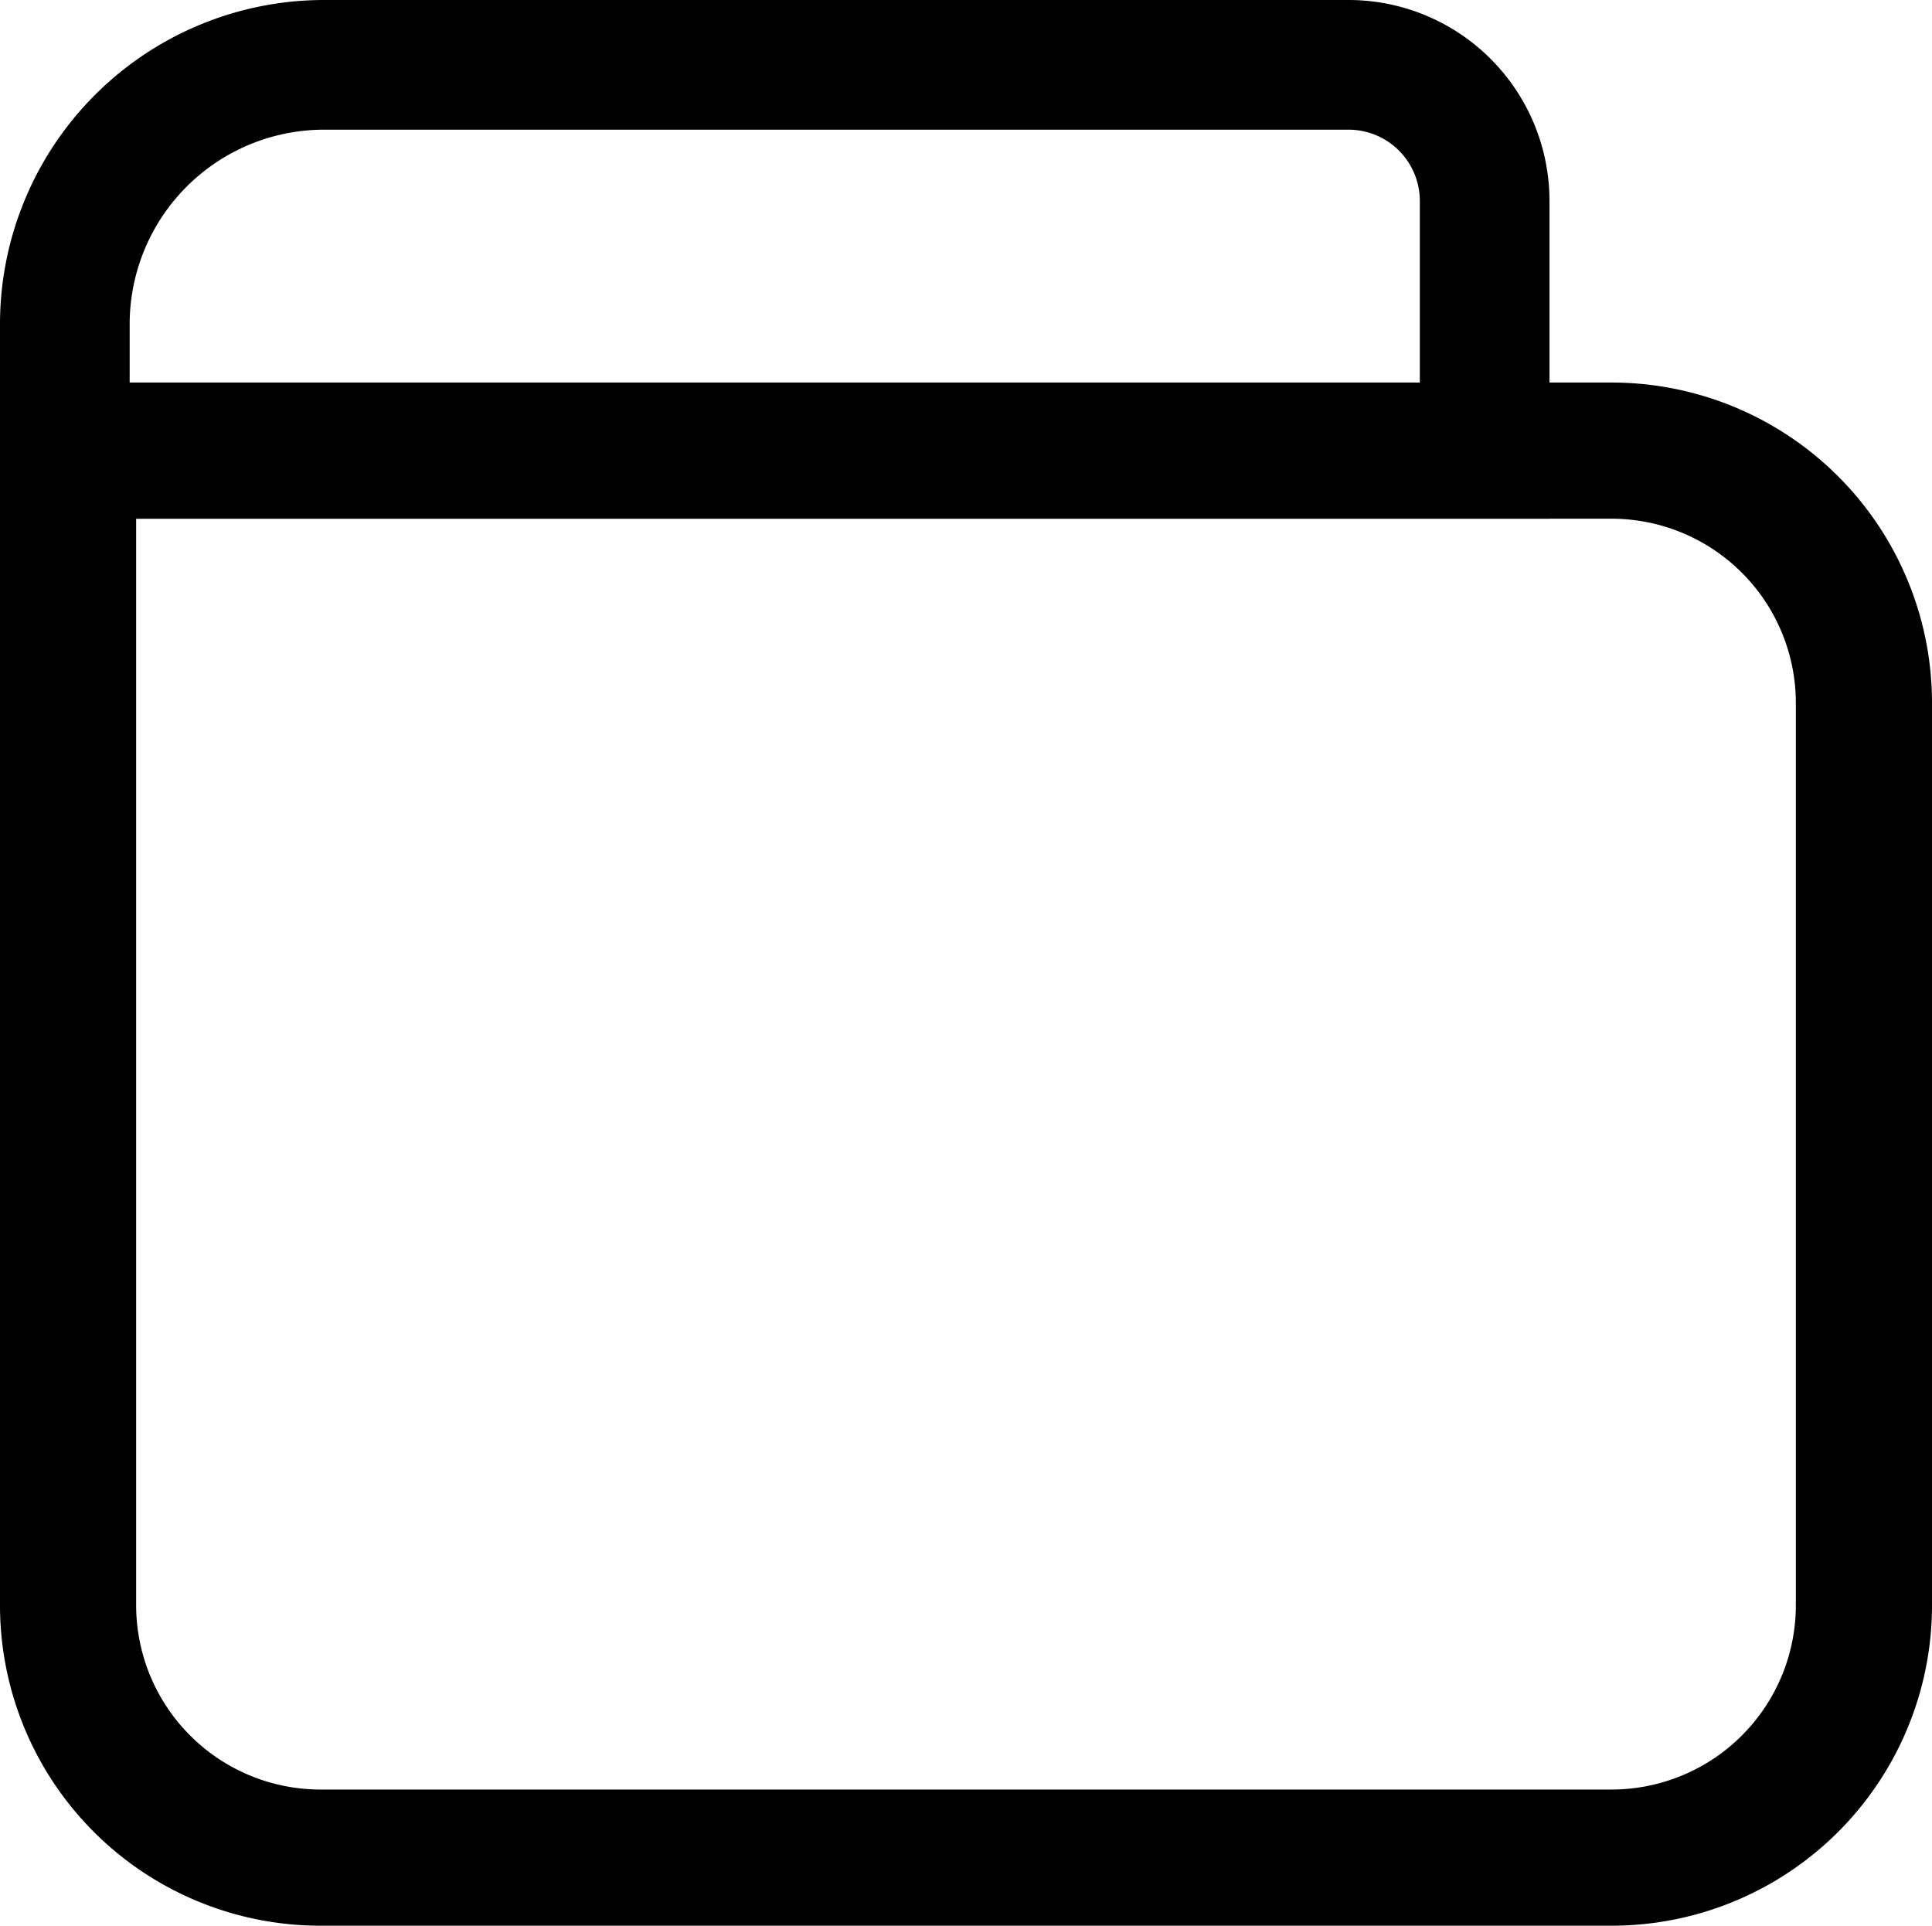 <svg xmlns="http://www.w3.org/2000/svg" viewBox="0 0 298 297"><defs><style>.cls-1{fill:none;}</style></defs><g id="Calque_2" data-name="Calque 2"><rect class="cls-1" y="59" width="298" height="238"/><rect class="cls-1" x="94" y="113" width="114" height="91"/><path d="M299.59,132A28.44,28.44,0,0,1,328,160.41V299.59A28.44,28.44,0,0,1,299.59,328H100.41A28.44,28.44,0,0,1,72,299.59V132H299.59m0-21H51V299.59A49.41,49.41,0,0,0,100.41,349H299.59A49.41,49.41,0,0,0,349,299.59V160.41A49.41,49.41,0,0,0,299.59,111Z" transform="translate(-51 -52)"/></g><g id="Calque_3" data-name="Calque 3"><path d="M259,72a11,11,0,0,1,11,11v29H71V102a30,30,0,0,1,30-30H259m0-20H101a50,50,0,0,0-50,50v30H290V83a31,31,0,0,0-31-31Z" transform="translate(-51 -52)"/></g></svg>